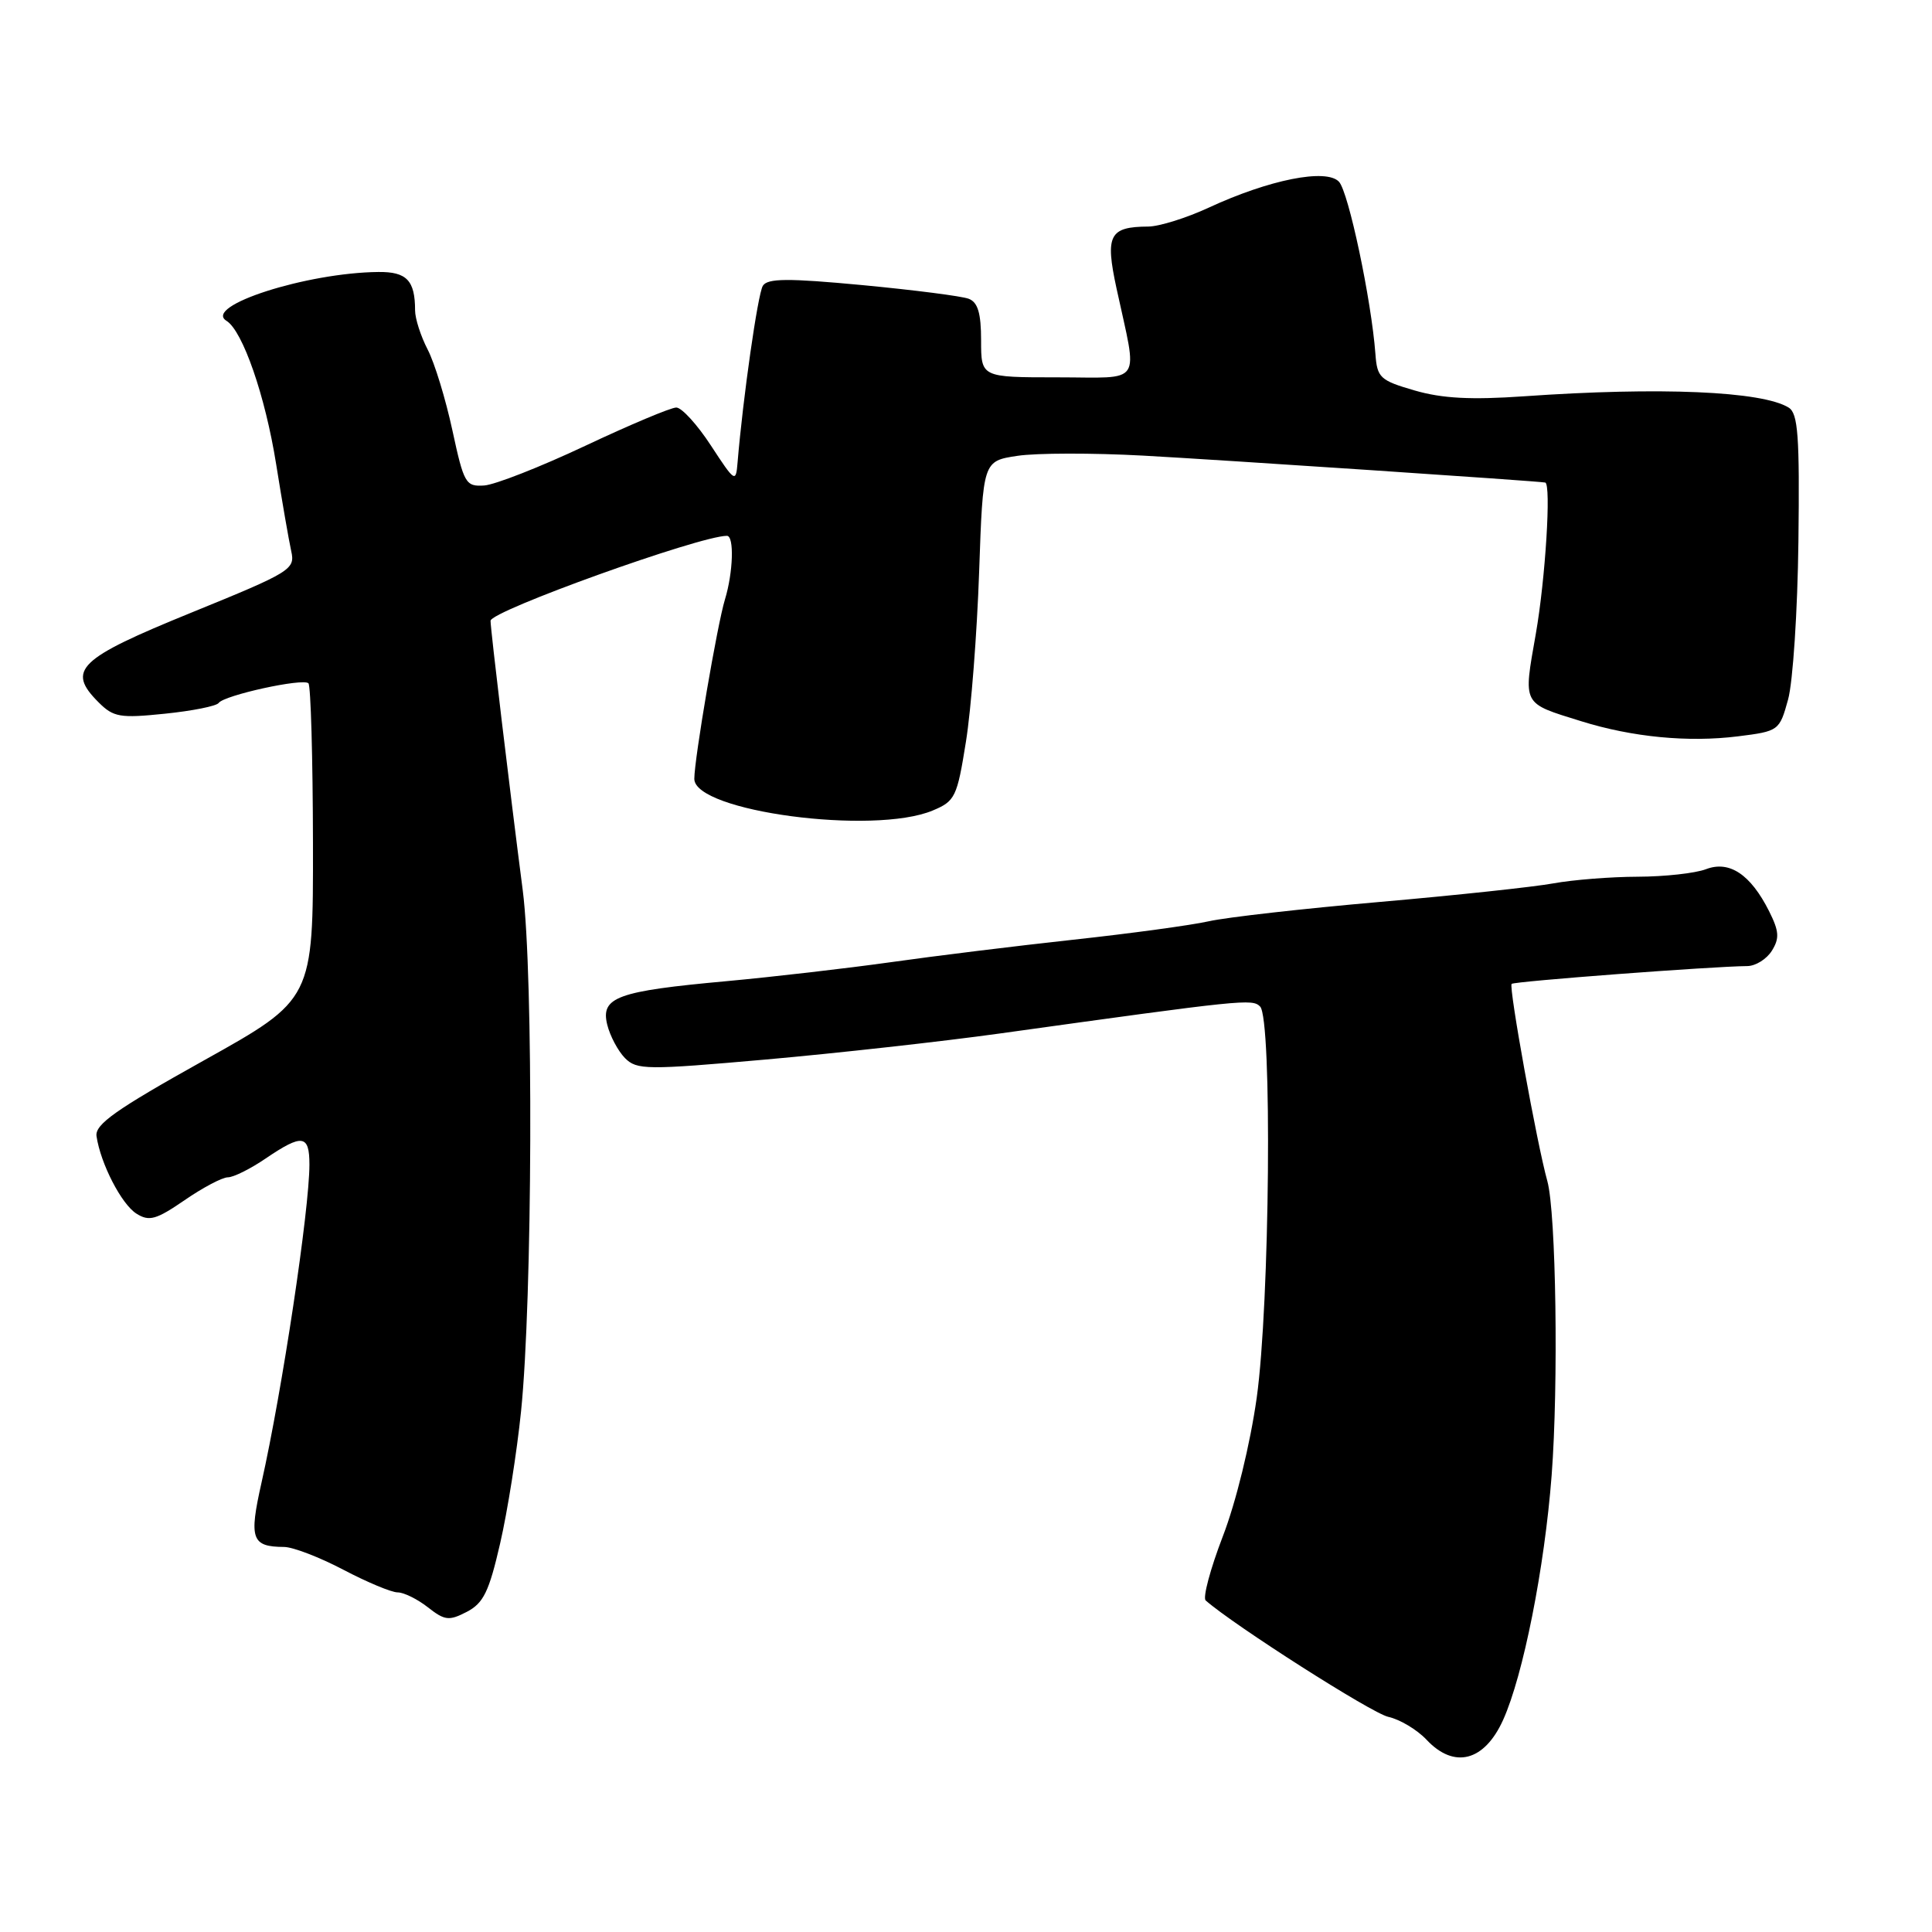 <?xml version="1.0" encoding="UTF-8" standalone="no"?>
<!DOCTYPE svg PUBLIC "-//W3C//DTD SVG 1.1//EN" "http://www.w3.org/Graphics/SVG/1.1/DTD/svg11.dtd" >
<svg xmlns="http://www.w3.org/2000/svg" xmlns:xlink="http://www.w3.org/1999/xlink" version="1.1" viewBox="0 0 256 256">
 <g >
 <path fill="currentColor"
d=" M 199.17 227.90 C 201.83 222.01 204.66 207.77 205.60 195.50 C 206.52 183.49 206.19 160.68 205.03 156.50 C 203.66 151.59 199.89 130.77 200.30 130.37 C 200.64 130.03 226.87 128.05 231.51 128.01 C 232.61 128.01 234.09 127.09 234.78 125.98 C 235.81 124.33 235.75 123.40 234.41 120.73 C 231.96 115.86 229.15 113.99 226.06 115.17 C 224.65 115.71 220.57 116.16 217.00 116.17 C 213.43 116.18 208.41 116.58 205.84 117.05 C 203.28 117.52 192.93 118.63 182.84 119.51 C 172.76 120.39 162.56 121.54 160.19 122.07 C 157.83 122.60 149.73 123.70 142.19 124.52 C 134.66 125.34 123.78 126.68 118.00 127.50 C 112.22 128.31 102.45 129.44 96.27 130.01 C 81.76 131.33 79.57 132.13 80.46 135.77 C 80.83 137.27 81.89 139.26 82.81 140.20 C 84.39 141.78 85.64 141.79 101.50 140.39 C 110.85 139.56 124.80 138.01 132.50 136.94 C 164.90 132.43 165.93 132.33 166.97 133.37 C 168.59 134.99 168.26 172.83 166.52 185.22 C 165.66 191.33 163.77 199.08 162.02 203.60 C 160.37 207.90 159.35 211.71 159.76 212.07 C 163.53 215.38 181.76 227.01 183.95 227.49 C 185.49 227.83 187.77 229.19 189.03 230.53 C 192.69 234.43 196.69 233.39 199.17 227.90 Z  M 66.27 204.51 C 67.25 200.27 68.49 192.41 69.04 187.03 C 70.56 172.24 70.70 129.08 69.27 118.00 C 67.50 104.31 65.00 83.39 65.00 82.26 C 65.00 80.96 92.72 71.00 96.32 71.00 C 97.31 71.00 97.15 75.86 96.06 79.43 C 95.05 82.71 92.00 100.56 92.00 103.20 C 92.00 107.52 115.74 110.68 123.58 107.40 C 126.56 106.16 126.82 105.62 127.99 98.29 C 128.68 94.01 129.46 83.88 129.74 75.79 C 130.25 61.09 130.25 61.09 134.82 60.40 C 137.33 60.02 144.81 60.01 151.44 60.37 C 161.84 60.94 204.04 63.76 204.75 63.94 C 205.56 64.14 204.77 76.76 203.51 83.95 C 201.83 93.52 201.62 93.11 209.50 95.56 C 216.29 97.68 223.69 98.39 230.28 97.57 C 235.70 96.89 235.79 96.83 236.93 92.69 C 237.57 90.39 238.19 80.95 238.30 71.72 C 238.47 57.78 238.25 54.78 237.01 54.01 C 233.50 51.83 219.94 51.25 201.95 52.51 C 194.93 53.00 191.10 52.80 187.45 51.74 C 182.86 50.41 182.48 50.05 182.25 46.90 C 181.71 39.72 178.69 25.44 177.42 24.08 C 175.74 22.29 168.17 23.80 160.15 27.52 C 157.21 28.88 153.61 30.01 152.15 30.02 C 146.99 30.05 146.42 31.15 147.94 38.19 C 150.77 51.30 151.64 50.00 140.11 50.00 C 130.00 50.00 130.00 50.00 130.00 45.11 C 130.00 41.50 129.57 40.05 128.36 39.59 C 127.46 39.24 121.13 38.43 114.29 37.78 C 104.39 36.85 101.70 36.87 101.08 37.87 C 100.41 38.95 98.44 52.77 97.73 61.30 C 97.51 63.99 97.38 63.90 94.21 59.05 C 92.40 56.27 90.33 54.00 89.61 54.00 C 88.89 54.00 83.45 56.29 77.53 59.08 C 71.61 61.87 65.59 64.23 64.16 64.33 C 61.70 64.49 61.47 64.08 59.94 57.00 C 59.05 52.88 57.58 48.06 56.66 46.30 C 55.75 44.54 55.00 42.21 55.00 41.13 C 55.00 37.16 53.89 36.00 50.14 36.04 C 40.62 36.13 26.86 40.56 30.01 42.51 C 32.16 43.84 35.15 52.46 36.59 61.50 C 37.38 66.45 38.28 71.64 38.59 73.03 C 39.13 75.45 38.58 75.79 25.32 81.19 C 10.34 87.29 8.79 88.79 13.06 93.06 C 15.04 95.04 15.90 95.18 21.85 94.57 C 25.48 94.20 28.68 93.56 28.97 93.15 C 29.69 92.12 40.16 89.83 40.87 90.54 C 41.18 90.85 41.45 100.40 41.47 111.77 C 41.50 132.43 41.50 132.43 27.00 140.52 C 15.35 147.02 12.56 148.99 12.79 150.55 C 13.32 154.18 16.11 159.59 18.09 160.82 C 19.77 161.88 20.70 161.61 24.46 159.03 C 26.88 157.36 29.46 156.00 30.20 156.00 C 30.93 156.00 33.19 154.88 35.21 153.50 C 40.06 150.21 41.00 150.34 41.00 154.31 C 41.00 160.30 37.39 184.27 34.65 196.47 C 32.97 203.94 33.33 204.95 37.65 204.98 C 38.83 204.99 42.36 206.35 45.50 208.00 C 48.64 209.65 51.87 211.00 52.69 211.00 C 53.51 211.00 55.31 211.89 56.69 212.97 C 58.93 214.73 59.49 214.80 61.85 213.58 C 64.06 212.43 64.80 210.92 66.27 204.51 Z "/>
</g>
</svg>